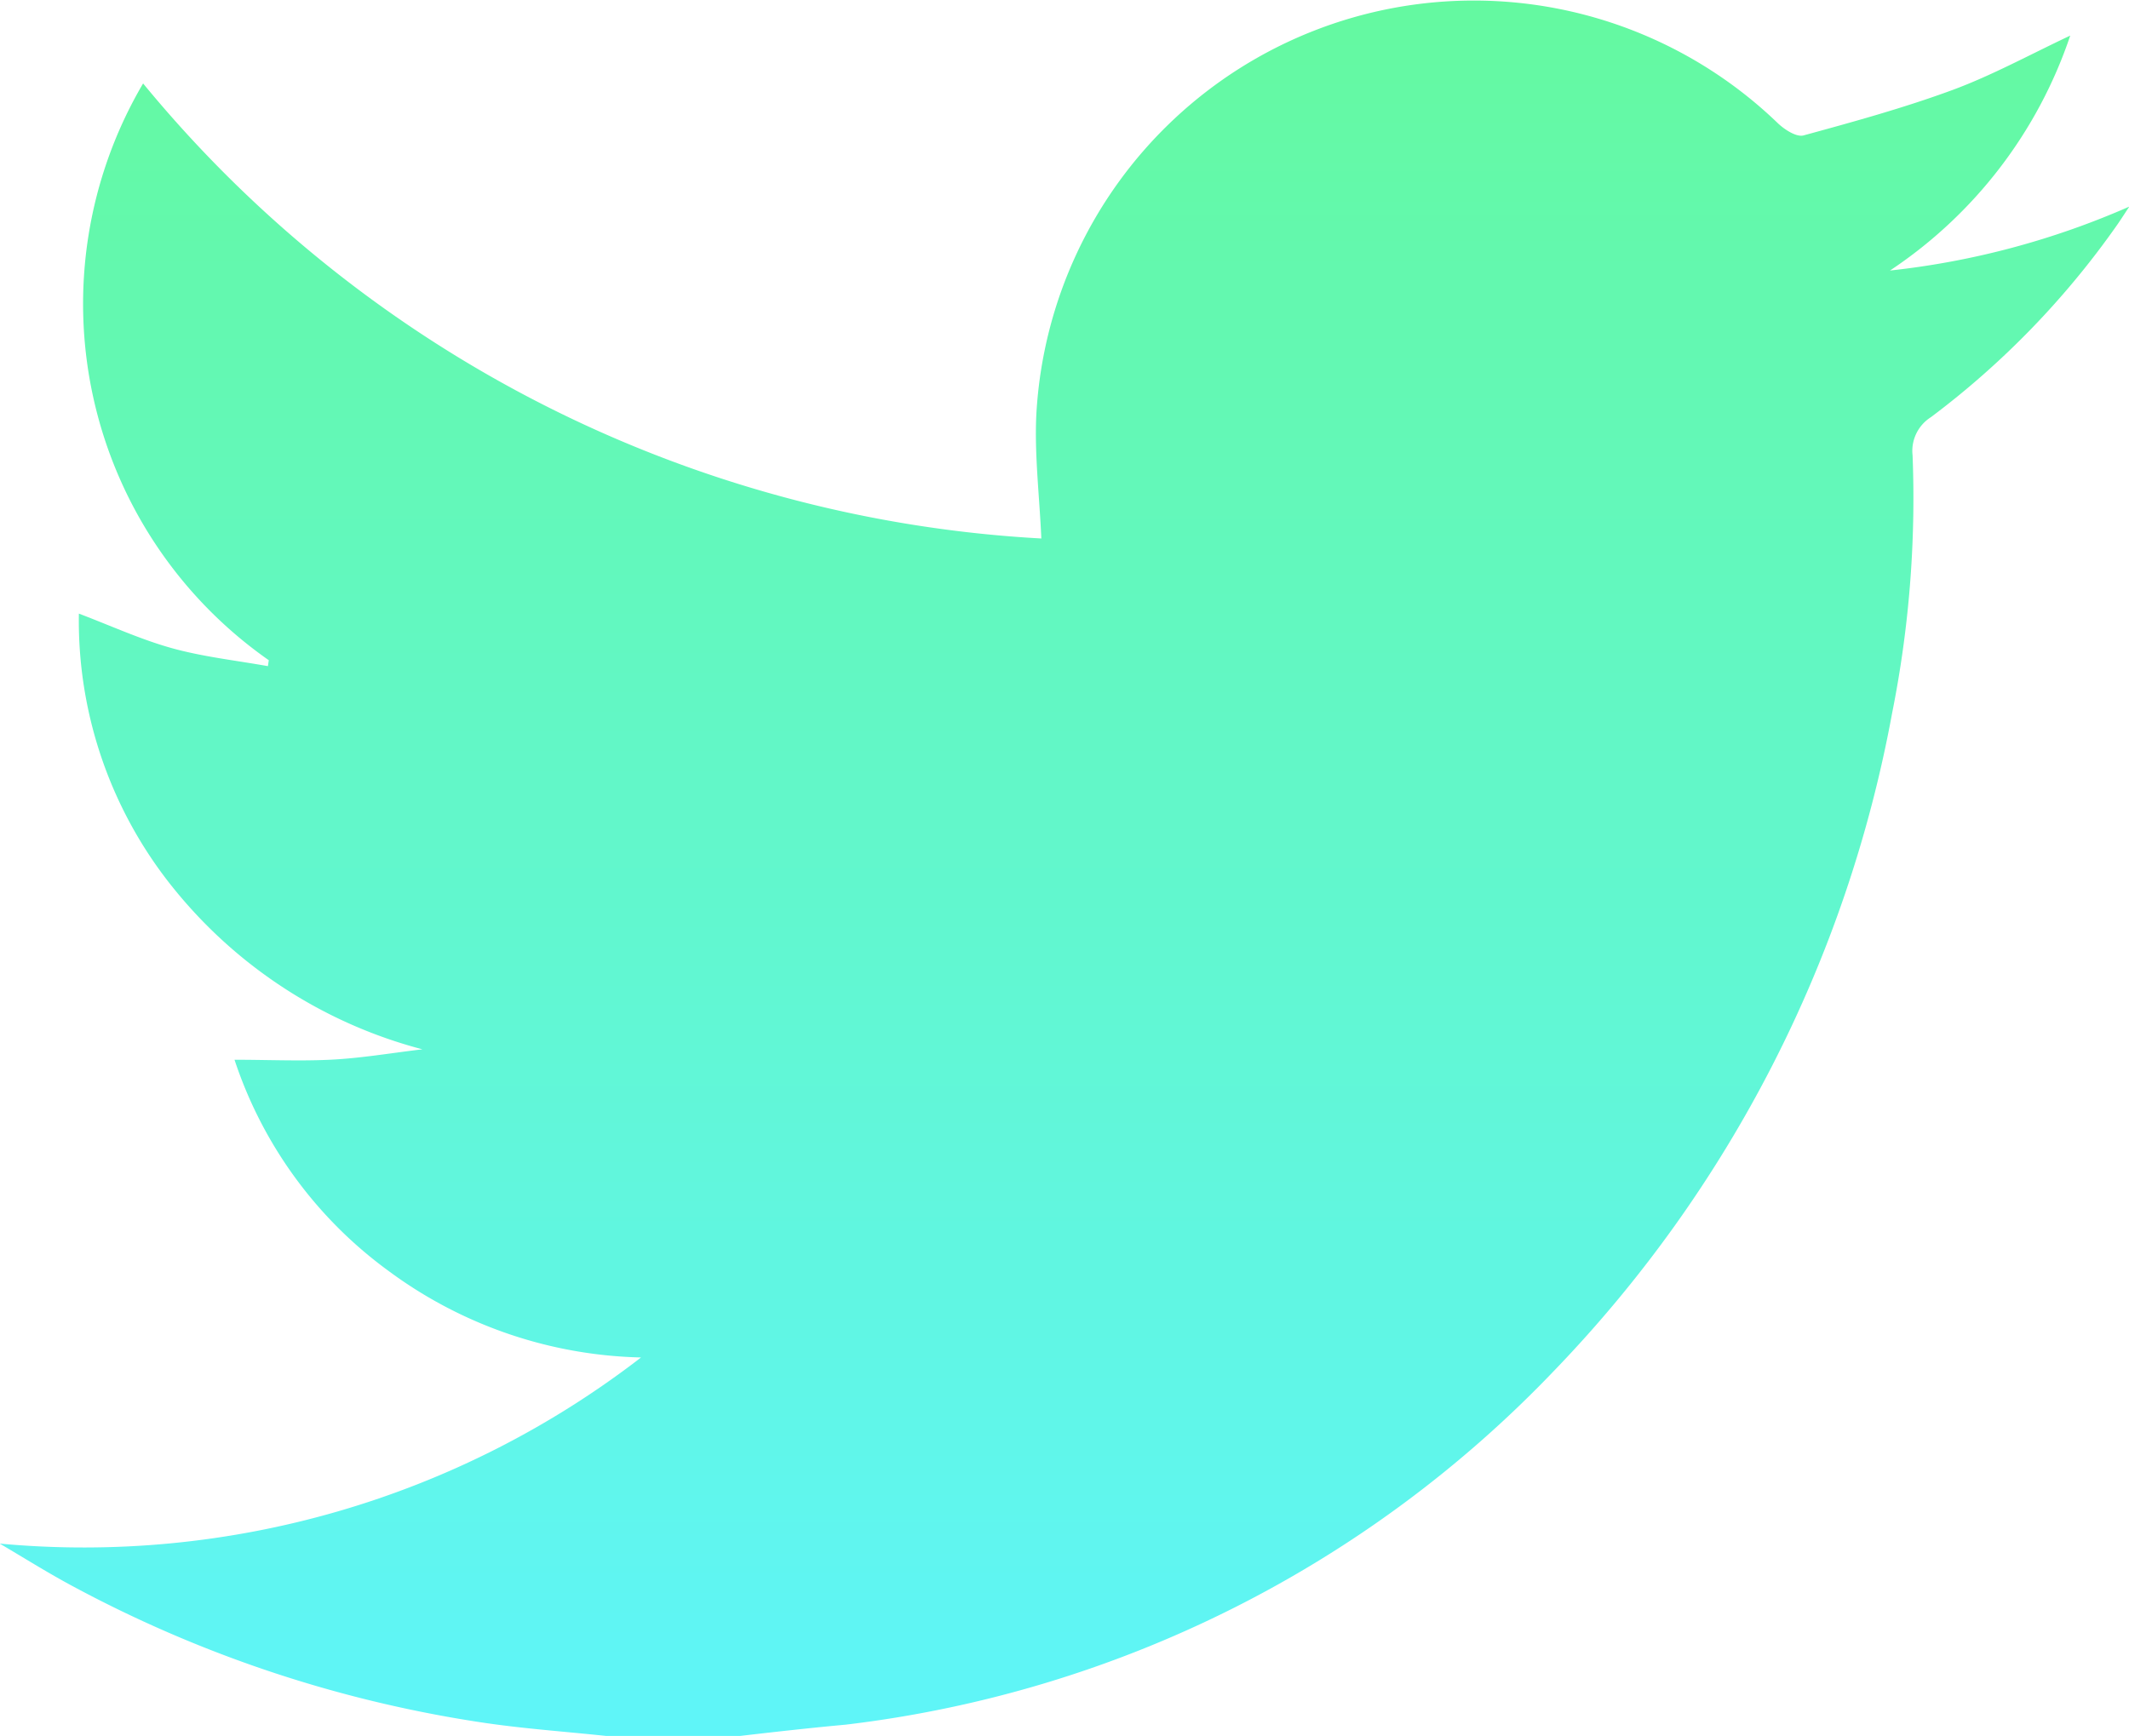 <svg xmlns="http://www.w3.org/2000/svg" xmlns:xlink="http://www.w3.org/1999/xlink" width="22.242" height="18.142" viewBox="0 0 22.242 18.142">
  <defs>
    <linearGradient id="linear-gradient" x1="0.5" x2="0.5" y2="1" gradientUnits="objectBoundingBox">
      <stop offset="0" stop-color="#64f9a0"/>
      <stop offset="1" stop-color="#5ff5f9"/>
    </linearGradient>
  </defs>
  <g id="hc5ss3.tif" transform="translate(-725.081 -249.643)">
    <g id="Group_5774" data-name="Group 5774" transform="translate(725.081 249.642)">
      <path id="Path_9298" data-name="Path 9298" d="M732.813,267.784h-1.4c-.44-.047-.882-.077-1.319-.144a13.151,13.151,0,0,1-4.274-1.432c-.252-.136-.495-.289-.742-.434a9.525,9.525,0,0,0,6.7-1.945,4.606,4.606,0,0,1-2.647-.911,4.463,4.463,0,0,1-1.6-2.2c.345,0,.671.015.994,0s.646-.071.969-.109a4.956,4.956,0,0,1-2.589-1.669,4.449,4.449,0,0,1-1-2.884c.34.129.65.272.975.362s.664.127,1,.187l.009-.062a4.544,4.544,0,0,1-1.313-6.027,13.071,13.071,0,0,0,9.384,4.755c-.02-.452-.073-.879-.052-1.3a4.577,4.577,0,0,1,7.749-3.037c.07.066.193.145.266.125.524-.143,1.05-.288,1.56-.476.41-.152.8-.366,1.226-.567a4.774,4.774,0,0,1-1.883,2.455,8.469,8.469,0,0,0,2.5-.668c-.062.094-.092.141-.124.187a8.879,8.879,0,0,1-1.948,2.013.417.417,0,0,0-.192.4,11.448,11.448,0,0,1-.213,2.689,13.387,13.387,0,0,1-3.519,6.862,12.226,12.226,0,0,1-7.413,3.712C733.547,267.7,733.18,267.741,732.813,267.784Z" transform="translate(-725.081 -249.643)" fill="url(#linear-gradient)"/>
    </g>
  </g>
</svg>
